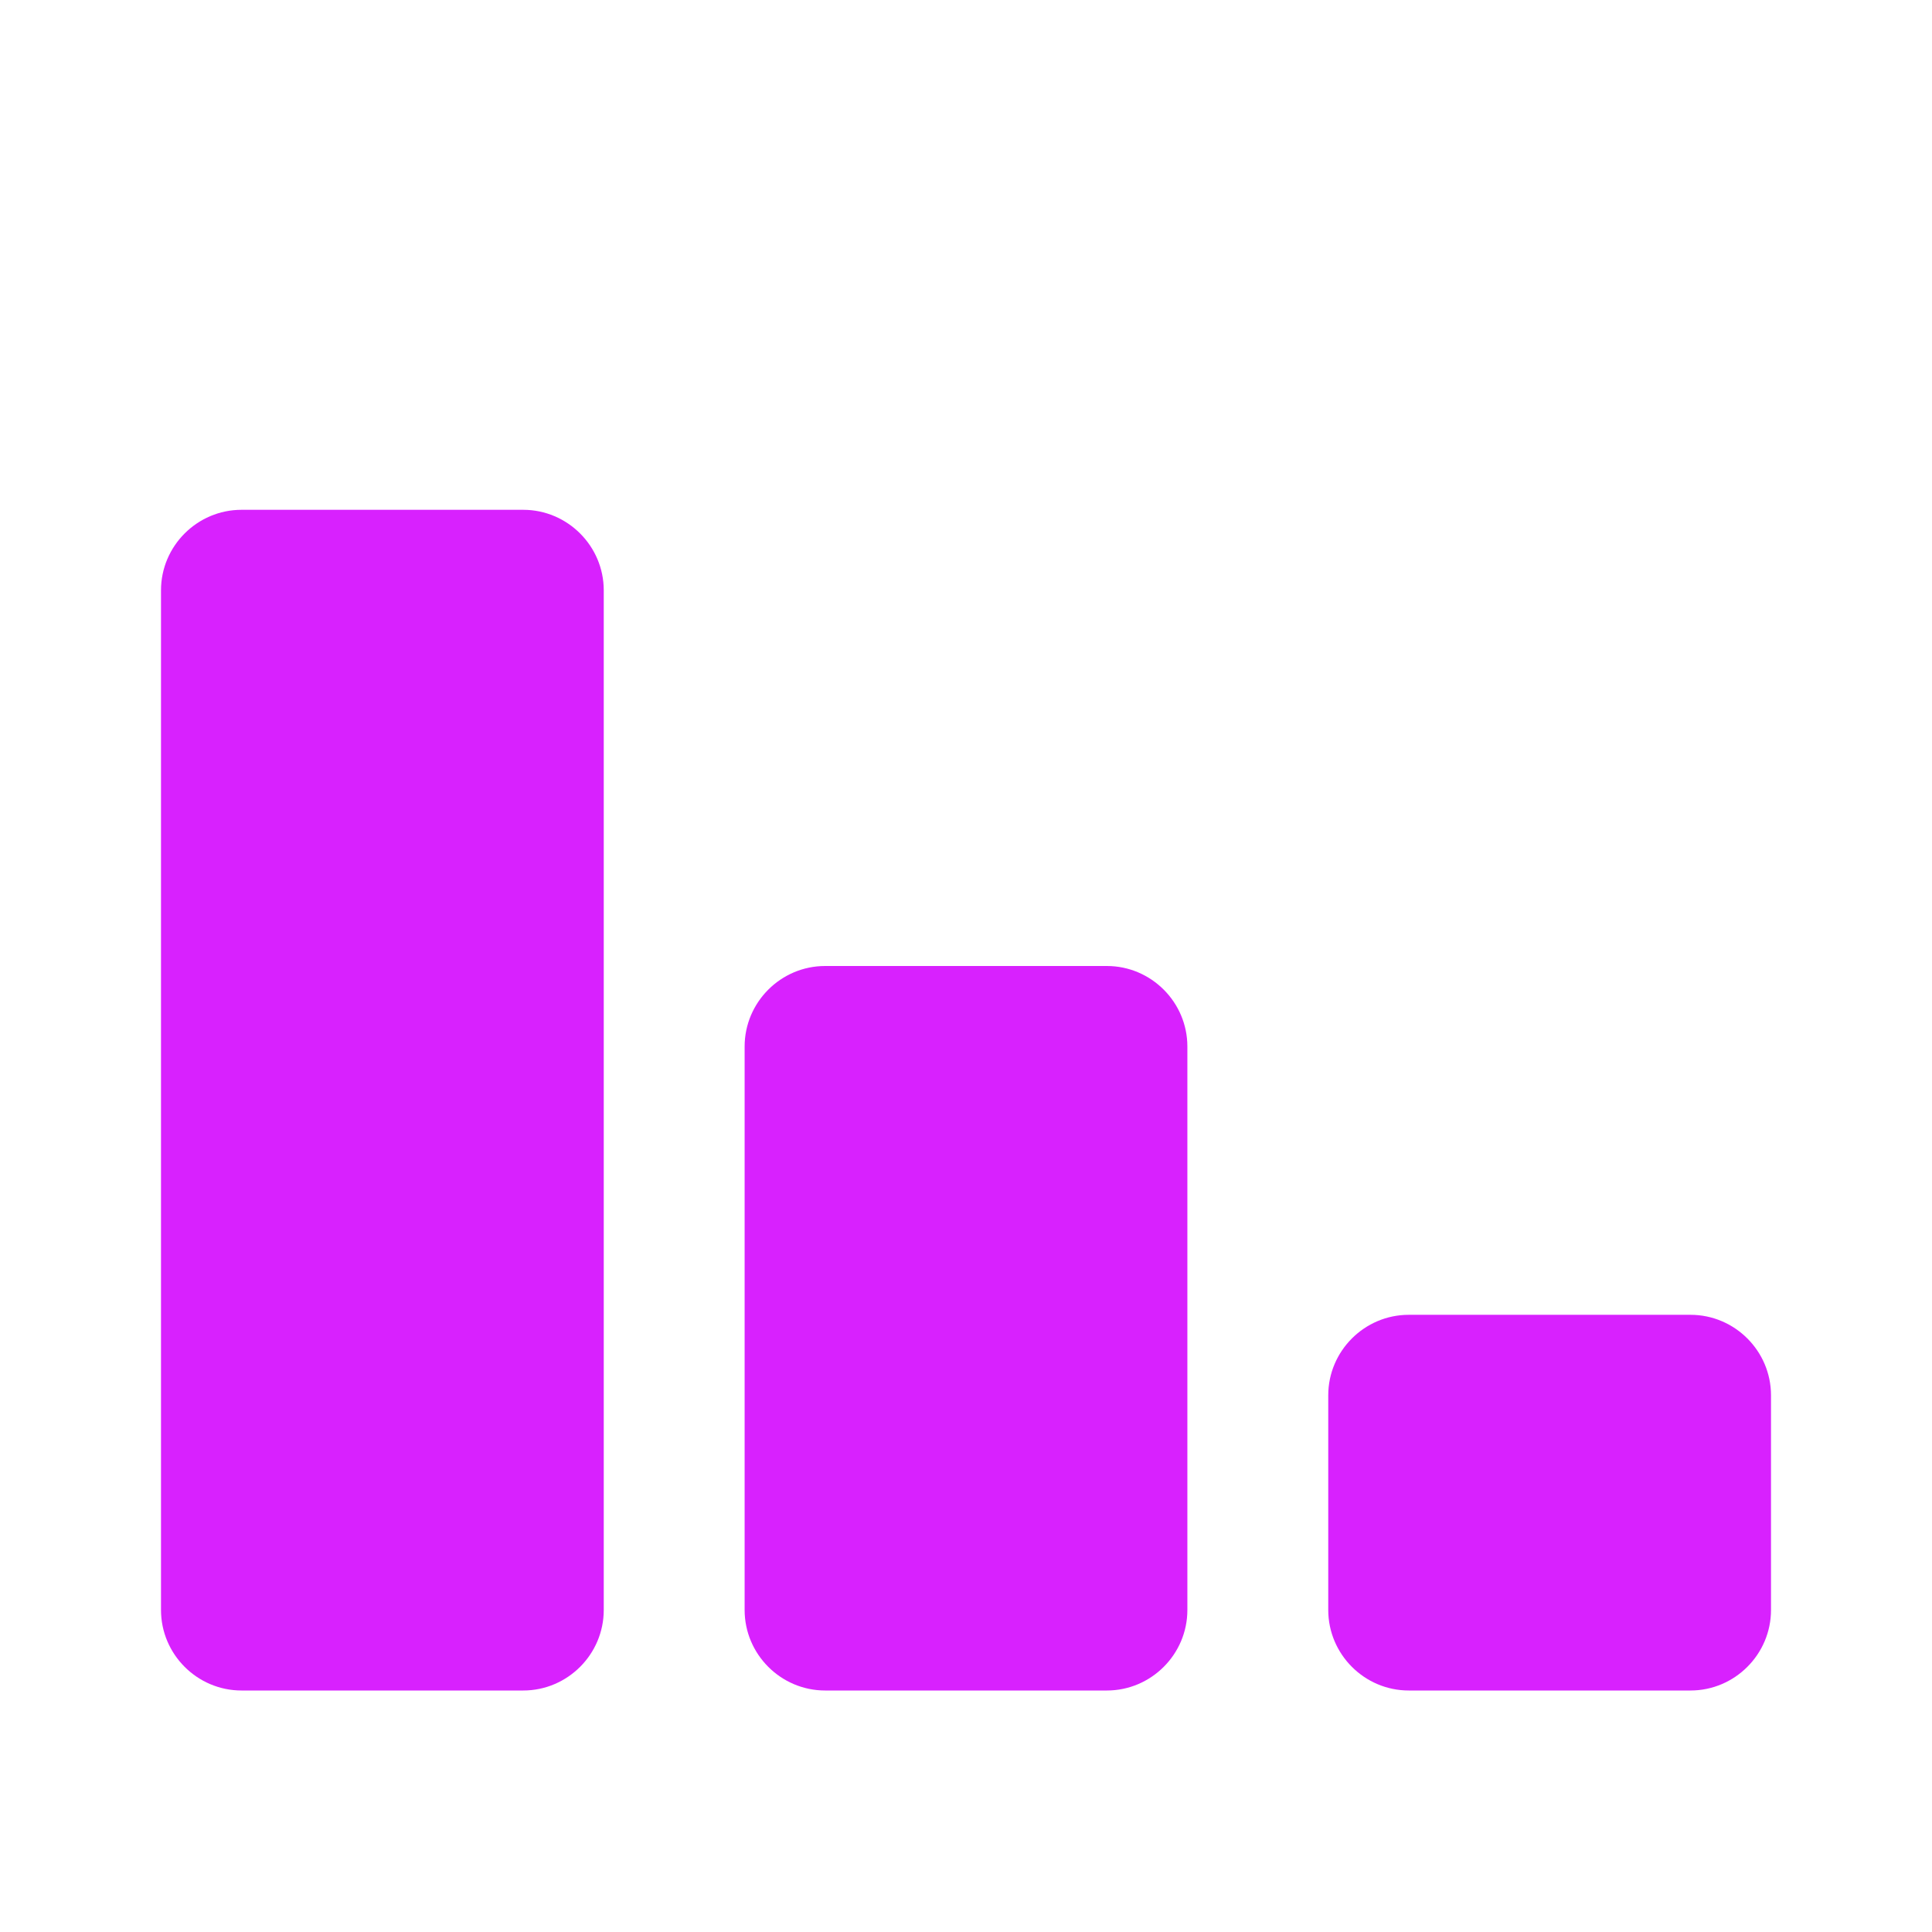 <svg
    xmlns="http://www.w3.org/2000/svg"
    viewBox="0 0 24 24"
    id="vector"
    width="24px"
    height="24px">
    <g id="group">
        <path
            id="path"
            d="M 6.5 21 L 3 21 C 2.45 21 2 20.55 2 20 L 2 7.333 C 2 6.783 2.45 6.333 3 6.333 L 6.5 6.333 C 7.05 6.333 7.5 6.783 7.5 7.333 L 7.5 20 C 7.5 20.55 7.05 21 6.5 21 Z M 13.75 12 L 10.25 12 C 9.7 12 9.25 12.45 9.25 13 L 9.25 20 C 9.25 20.55 9.7 21 10.25 21 L 13.75 21 C 14.3 21 14.75 20.55 14.75 20 L 14.75 13 C 14.75 12.45 14.3 12 13.75 12 Z M 21 16.333 L 17.5 16.333 C 16.95 16.333 16.5 16.783 16.5 17.333 L 16.5 20 C 16.5 20.55 16.95 21 17.5 21 L 21 21 C 21.55 21 22 20.55 22 20 L 22 17.333 C 22 16.783 21.55 16.333 21 16.333 Z"
            fill="#d821fe"
            stroke-width="1"/>
    </g>
</svg>
